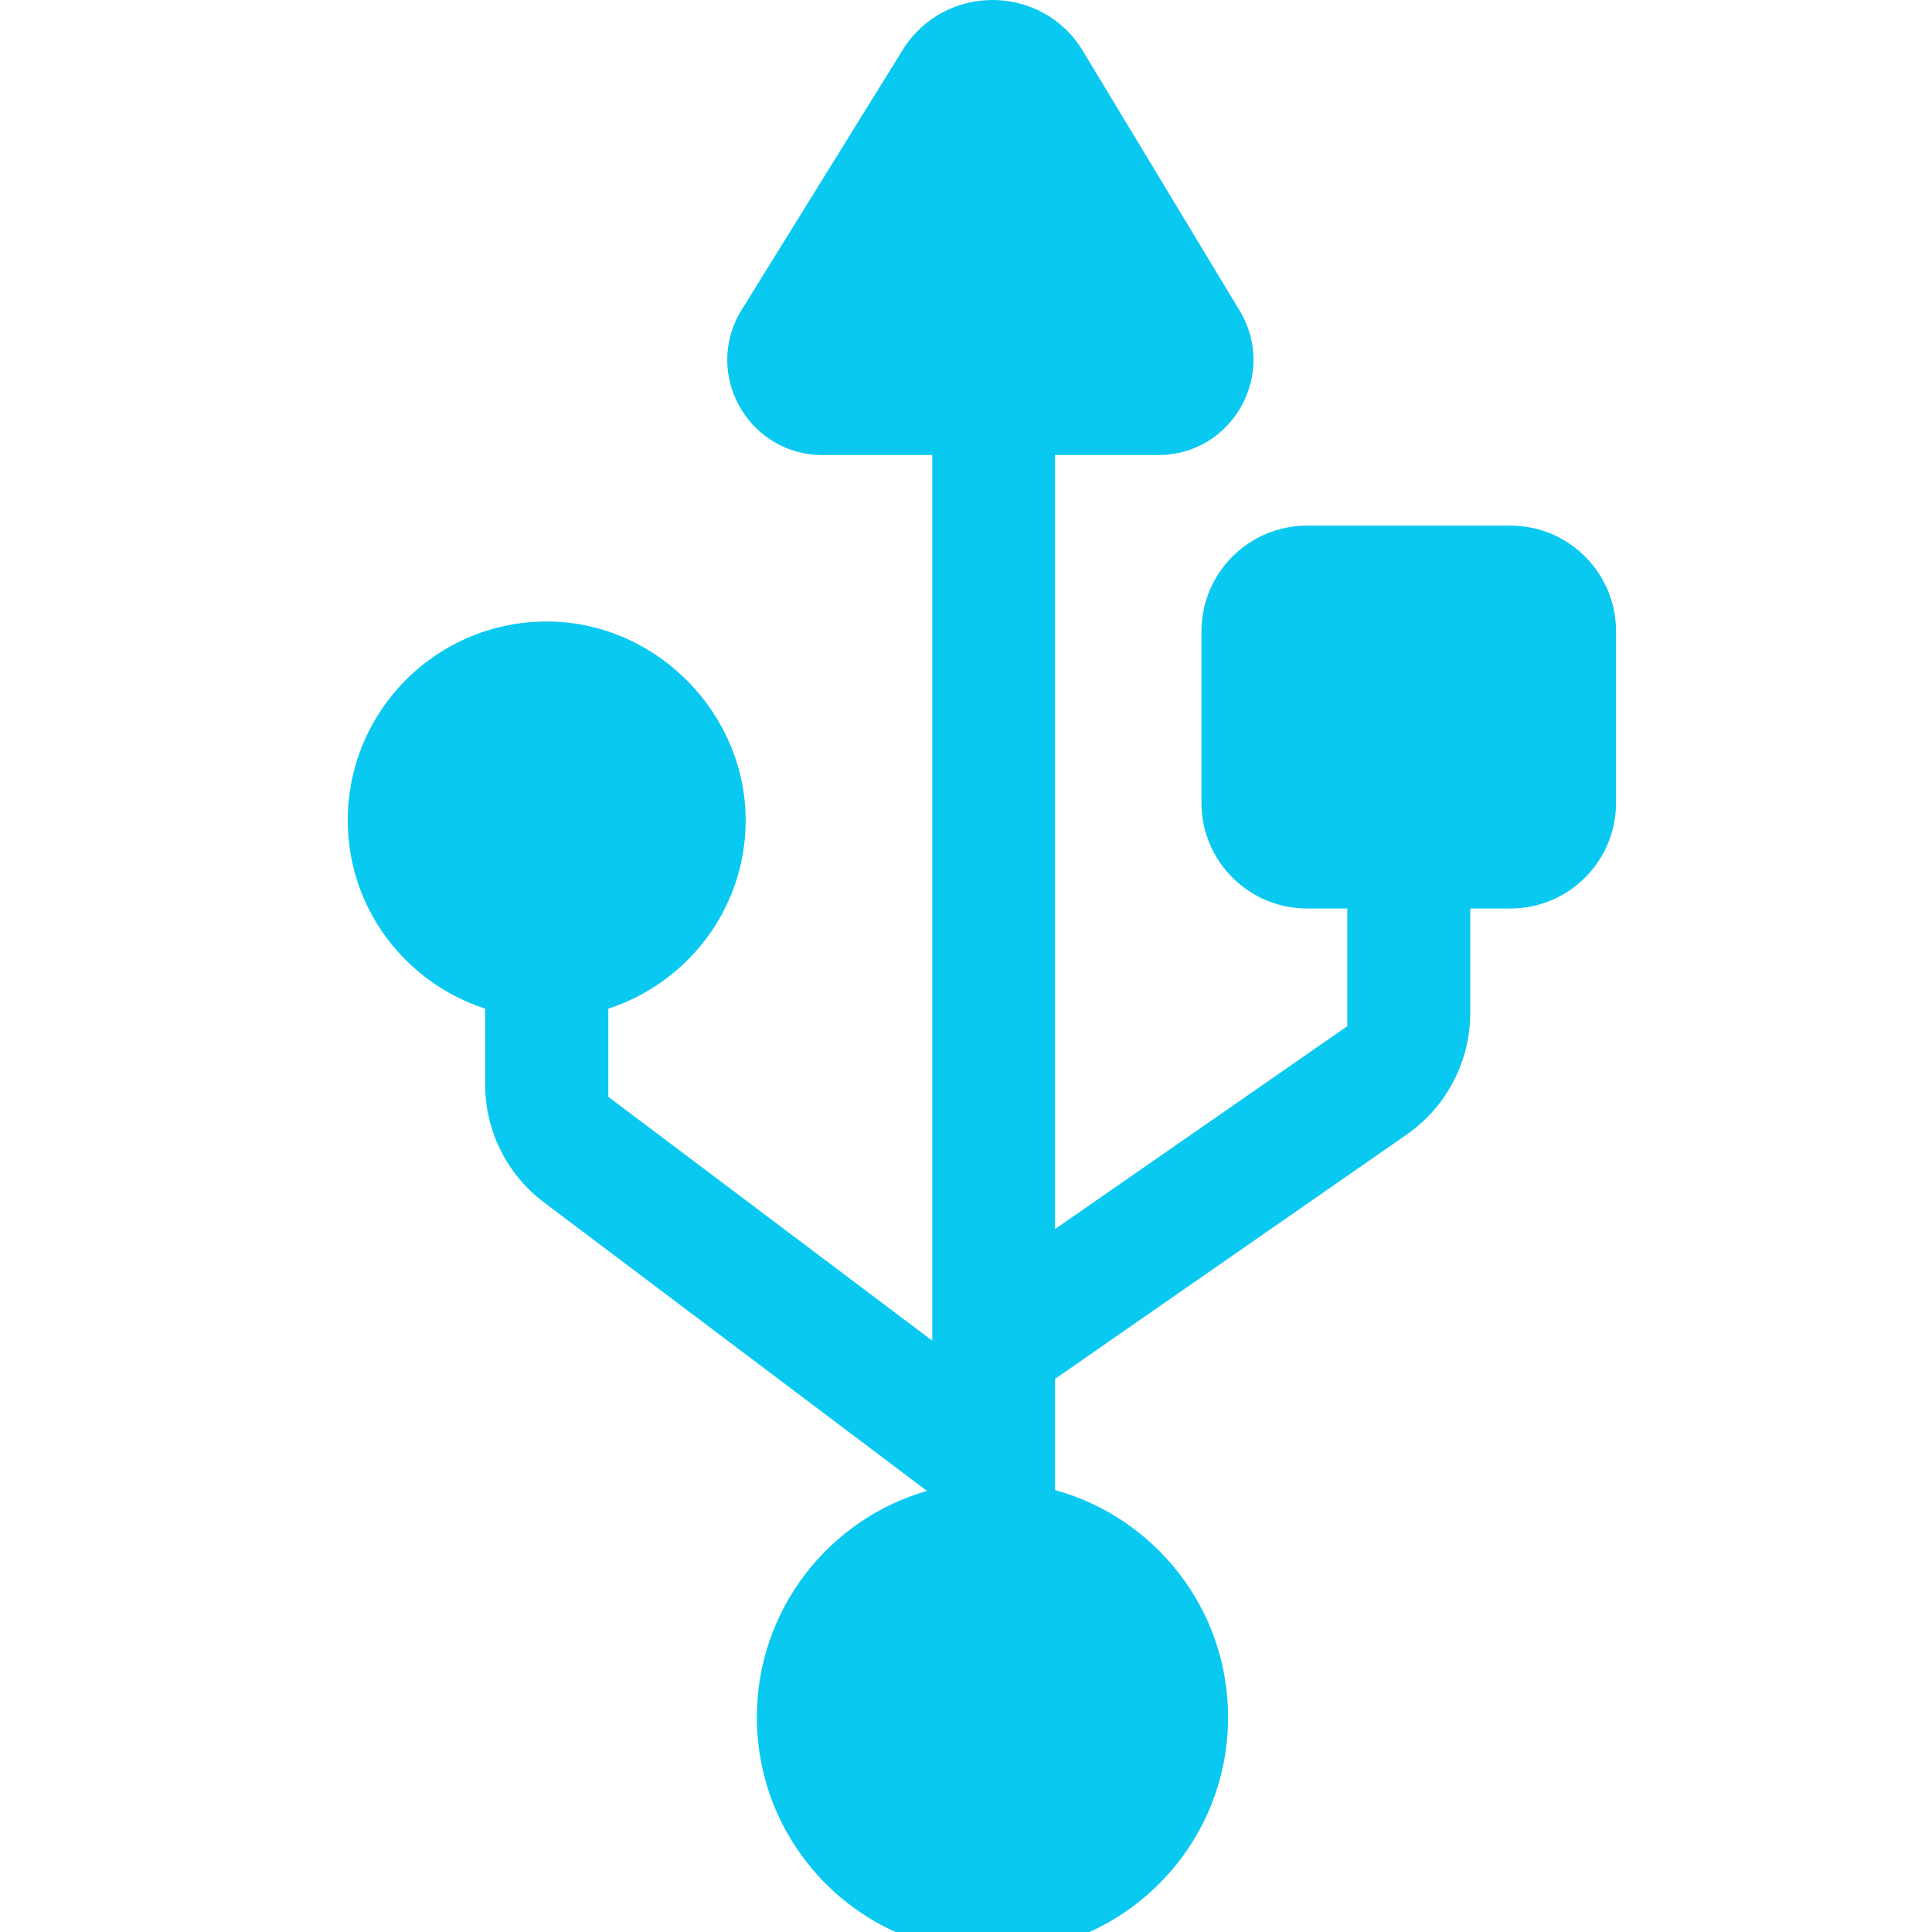 <?xml version="1.0" encoding="UTF-8" standalone="no"?>
<!-- Generator: Adobe Illustrator 16.0.0, SVG Export Plug-In . SVG Version: 6.00 Build 0)  -->

<svg
   xmlns:dc="http://purl.org/dc/elements/1.1/"
   xmlns:cc="http://creativecommons.org/ns#"
   xmlns:rdf="http://www.w3.org/1999/02/22-rdf-syntax-ns#"
   xmlns:svg="http://www.w3.org/2000/svg"
   xmlns="http://www.w3.org/2000/svg"
   xmlns:sodipodi="http://sodipodi.sourceforge.net/DTD/sodipodi-0.dtd"
   xmlns:inkscape="http://www.inkscape.org/namespaces/inkscape"
   version="1.1"
   id="Capa_1"
   x="0px"
   y="0px"
   width="32"
   height="32"
   viewBox="0 0 32 32"
   xml:space="preserve"
   inkscape:version="0.91 r13725"
   sodipodi:docname="serialport32.svg"
   inkscape:export-filename="/Users/zefal/Development/Universal-G-Code-Sender/ugs-platform/ugs-platform-ugscore/src/main/resources/resources/icons/serialport.png"
   inkscape:export-xdpi="1.5582072"
   inkscape:export-ydpi="1.5582072"><defs
     id="defs39" /><sodipodi:namedview
     pagecolor="#ffffff"
     bordercolor="#666666"
     borderopacity="1"
     objecttolerance="10"
     gridtolerance="10"
     guidetolerance="10"
     inkscape:pageopacity="0"
     inkscape:pageshadow="2"
     inkscape:window-width="927"
     inkscape:window-height="703"
     id="namedview37"
     showgrid="false"
     inkscape:zoom="5.8982004"
     inkscape:cx="11.123579"
     inkscape:cy="2.7179792"
     inkscape:window-x="0"
     inkscape:window-y="0"
     inkscape:window-maximized="0"
     inkscape:current-layer="Capa_1" /><g
     id="g3"
     style="fill:#0ac9f1;fill-opacity:1"
     transform="matrix(0.035,0,0,0.035,0.091,9.061772e-6)"><path
       d="m 350.27,388.938 c 0.399,-50.8 -41.5,-93.8 -92.2,-94.8 -52.9,-1.101 -96.1,41.5 -96.1,94.1 0,41.801 27.4,76.801 65,89.101 l 0,35.8 c 0,22 10.3,42.7 27.9,55.9 l 181.2,136.5 c -46.5,13.399 -80.5,56.3 -80.5,107.1 0,61.6 49.9,111.5 111.5,111.5 61.6,0 111.5,-49.9 111.5,-111.5 0,-51.3 -34.699,-94.5 -81.9,-107.5 l 0,-52.6 166.4,-115.601 c 18.801,-13.1 30.1,-34.6 30.1,-57.5 l 0,-49.5 19,0 c 27.602,0 50,-22.399 50,-50 l 0,-81.2 c 0,-27.6 -22.398,-50 -50,-50 l -96.2,0 c -27.6,0 -50,22.4 -50,50 l 0,81.2 c 0,27.601 22.4,50 50,50 l 19,0 0,55.7 -138.301,96 0,-366.3 48.9,0 c 35,0 56.6,-38.301 38.5,-68.301 L 509.87,24.138 c -19.301,-32 -65.6,-32.2 -85.3,-0.5 l -76.2,123 c -18.6,30 3,68.7 38.3,68.7 l 51.9,0 0,419.1 -153.3,-115.399 0,-41.7 c 37.399,-12.201 64.7,-47.001 65,-88.401 z"
       id="path5"
       style="fill:#0ac9f1;fill-opacity:1"
       inkscape:connector-curvature="0" /></g><g
     id="g7"
     transform="matrix(0.035,0,0,0.035,-2.609,9.061772e-6)"
     style="fill:#0ac9f1;fill-opacity:1" /><g
     id="g9"
     transform="matrix(0.035,0,0,0.035,-2.609,9.061772e-6)"
     style="fill:#0ac9f1;fill-opacity:1" /><g
     id="g11"
     transform="matrix(0.035,0,0,0.035,-2.609,9.061772e-6)"
     style="fill:#0ac9f1;fill-opacity:1" /><g
     id="g13"
     transform="matrix(0.035,0,0,0.035,-2.609,9.061772e-6)"
     style="fill:#0ac9f1;fill-opacity:1" /><g
     id="g15"
     transform="matrix(0.035,0,0,0.035,-2.609,9.061772e-6)"
     style="fill:#0ac9f1;fill-opacity:1" /><g
     id="g17"
     transform="matrix(0.035,0,0,0.035,-2.609,9.061772e-6)"
     style="fill:#0ac9f1;fill-opacity:1" /><g
     id="g19"
     transform="matrix(0.035,0,0,0.035,-2.609,9.061772e-6)"
     style="fill:#0ac9f1;fill-opacity:1" /><g
     id="g21"
     transform="matrix(0.035,0,0,0.035,-2.609,9.061772e-6)"
     style="fill:#0ac9f1;fill-opacity:1" /><g
     id="g23"
     transform="matrix(0.035,0,0,0.035,-2.609,9.061772e-6)"
     style="fill:#0ac9f1;fill-opacity:1" /><g
     id="g25"
     transform="matrix(0.035,0,0,0.035,-2.609,9.061772e-6)"
     style="fill:#0ac9f1;fill-opacity:1" /><g
     id="g27"
     transform="matrix(0.035,0,0,0.035,-2.609,9.061772e-6)"
     style="fill:#0ac9f1;fill-opacity:1" /><g
     id="g29"
     transform="matrix(0.035,0,0,0.035,-2.609,9.061772e-6)"
     style="fill:#0ac9f1;fill-opacity:1" /><g
     id="g31"
     transform="matrix(0.035,0,0,0.035,-2.609,9.061772e-6)"
     style="fill:#0ac9f1;fill-opacity:1" /><g
     id="g33"
     transform="matrix(0.035,0,0,0.035,-2.609,9.061772e-6)"
     style="fill:#0ac9f1;fill-opacity:1" /><g
     id="g35"
     transform="matrix(0.035,0,0,0.035,-2.609,9.061772e-6)"
     style="fill:#0ac9f1;fill-opacity:1" /></svg>

